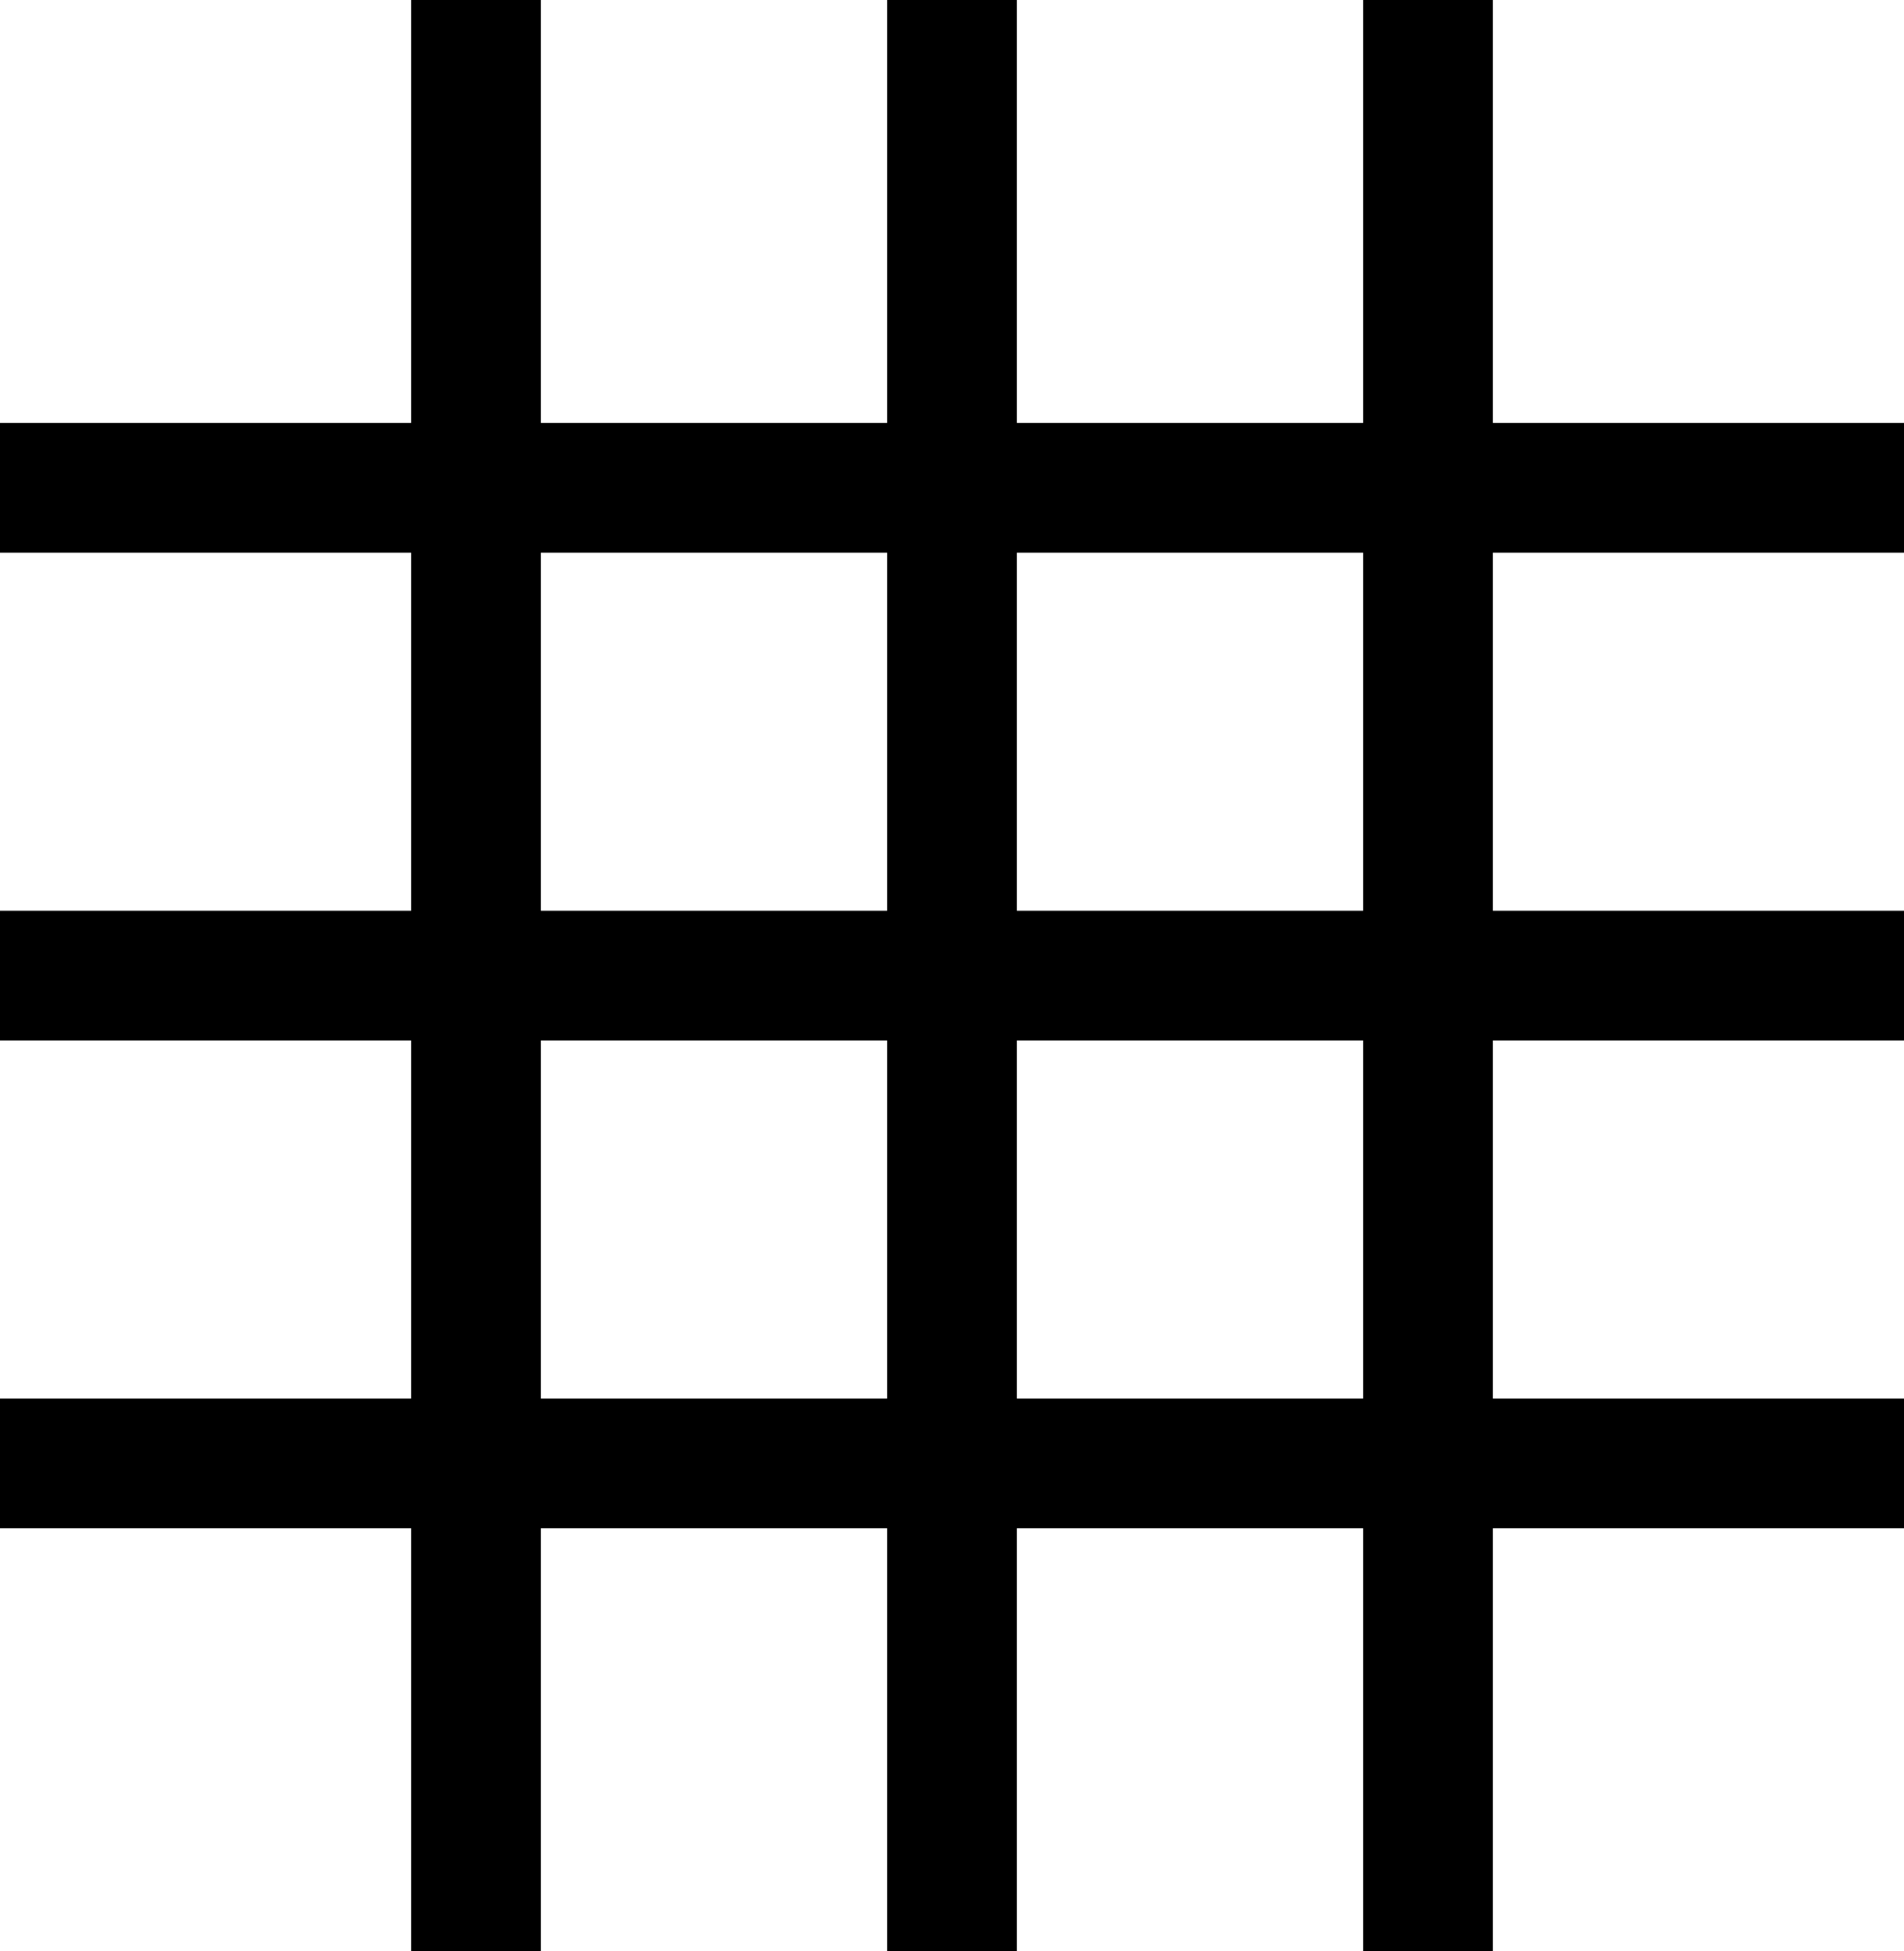 <?xml version="1.0" encoding="UTF-8"?>
<svg id="Layer_1" data-name="Layer 1" xmlns="http://www.w3.org/2000/svg" viewBox="0 0 14.68 15.04">
  <defs>
    <style>
      .cls-1 {
        fill: none;
        stroke: #000;
        stroke-miterlimit: 10;
      }
    </style>
  </defs>
  <line class="cls-1" y1="11.28" x2="14.68" y2="11.28"/>
  <line class="cls-1" y1="7.52" x2="14.68" y2="7.52"/>
  <line class="cls-1" y1="3.76" x2="14.68" y2="3.76"/>
  <line class="cls-1" x1="11.01" x2="11.01" y2="15.04"/>
  <line class="cls-1" x1="7.34" x2="7.34" y2="15.04"/>
  <line class="cls-1" x1="3.67" x2="3.67" y2="15.04"/>
</svg>